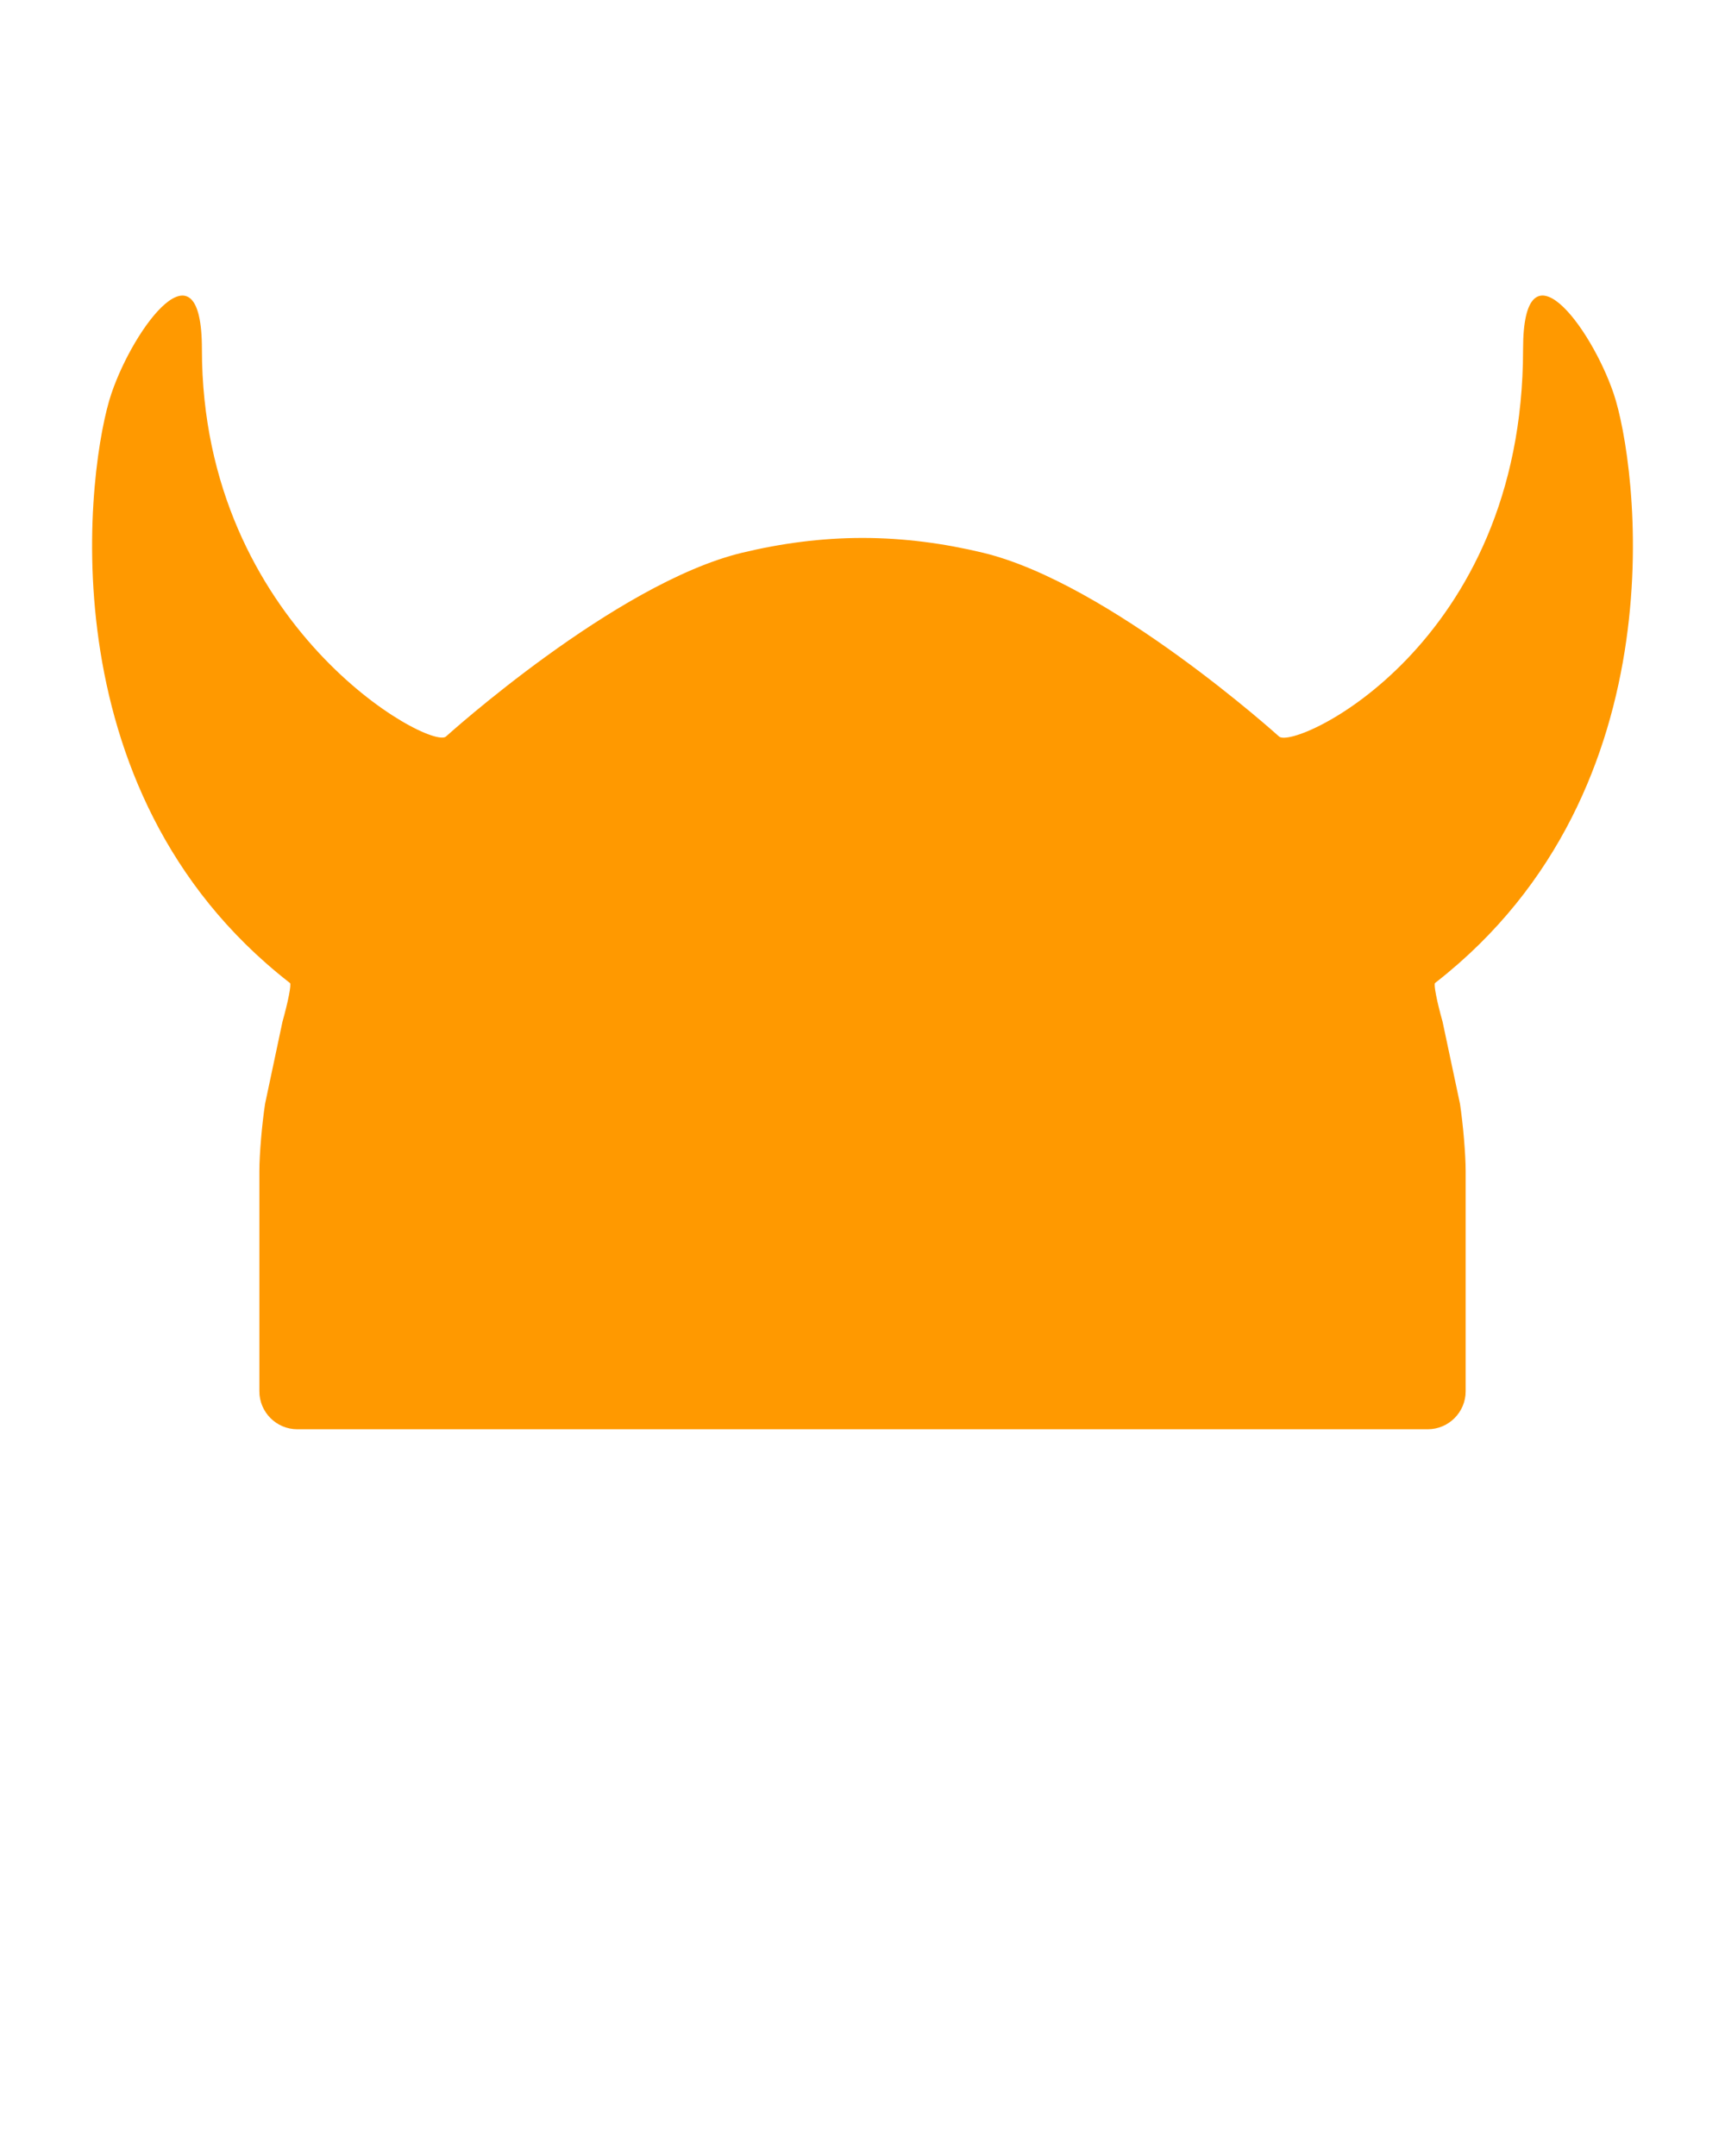 <svg xmlns="http://www.w3.org/2000/svg" x="0px" y="0px" viewBox="0 0 100 125" enable-background="new 0 0 100 100" xml:space="preserve"><path d="M83.271,56.93c-0.08,0.065-0.08,0.065-0.08,0.065c-0.09,0.065,0.106,1.071,0.435,2.235l1.009,4.754  c0.182,1.191,0.331,2.959,0.331,3.918c0,0.963,0,8.957,0,10.166v2.598c0,1.211-0.988,2.199-2.196,2.199H59.191  c-1.209,0-3.187,0-4.396,0h-2.598c-1.209,0-3.186,0-4.396,0h-2.597c-1.209,0-3.187,0-4.395,0H17.233  c-1.208,0-2.197-0.988-2.197-2.199v-2.598c0-1.209,0-9.203,0-10.166c0-0.959,0.149-2.725,0.333-3.918l1.008-4.754  c0.328-1.164,0.523-2.17,0.435-2.235c0,0,0,0-0.081-0.063C2.417,45.73,5.123,26.755,6.454,22.831  c1.328-3.919,5.251-9.125,5.251-2.584c0,16.074,13.25,23.267,14.147,22.456c0,0,9.81-8.875,17.155-10.653  c2.263-0.545,4.598-0.861,6.994-0.861c2.396,0,4.729,0.315,6.993,0.86c7.343,1.777,17.154,10.652,17.154,10.652  c0.896,0.812,14.146-5.282,14.146-22.455c0-6.542,3.924-1.336,5.254,2.584C94.878,26.754,97.583,45.729,83.271,56.93z" fill="#ff9900"/></svg>